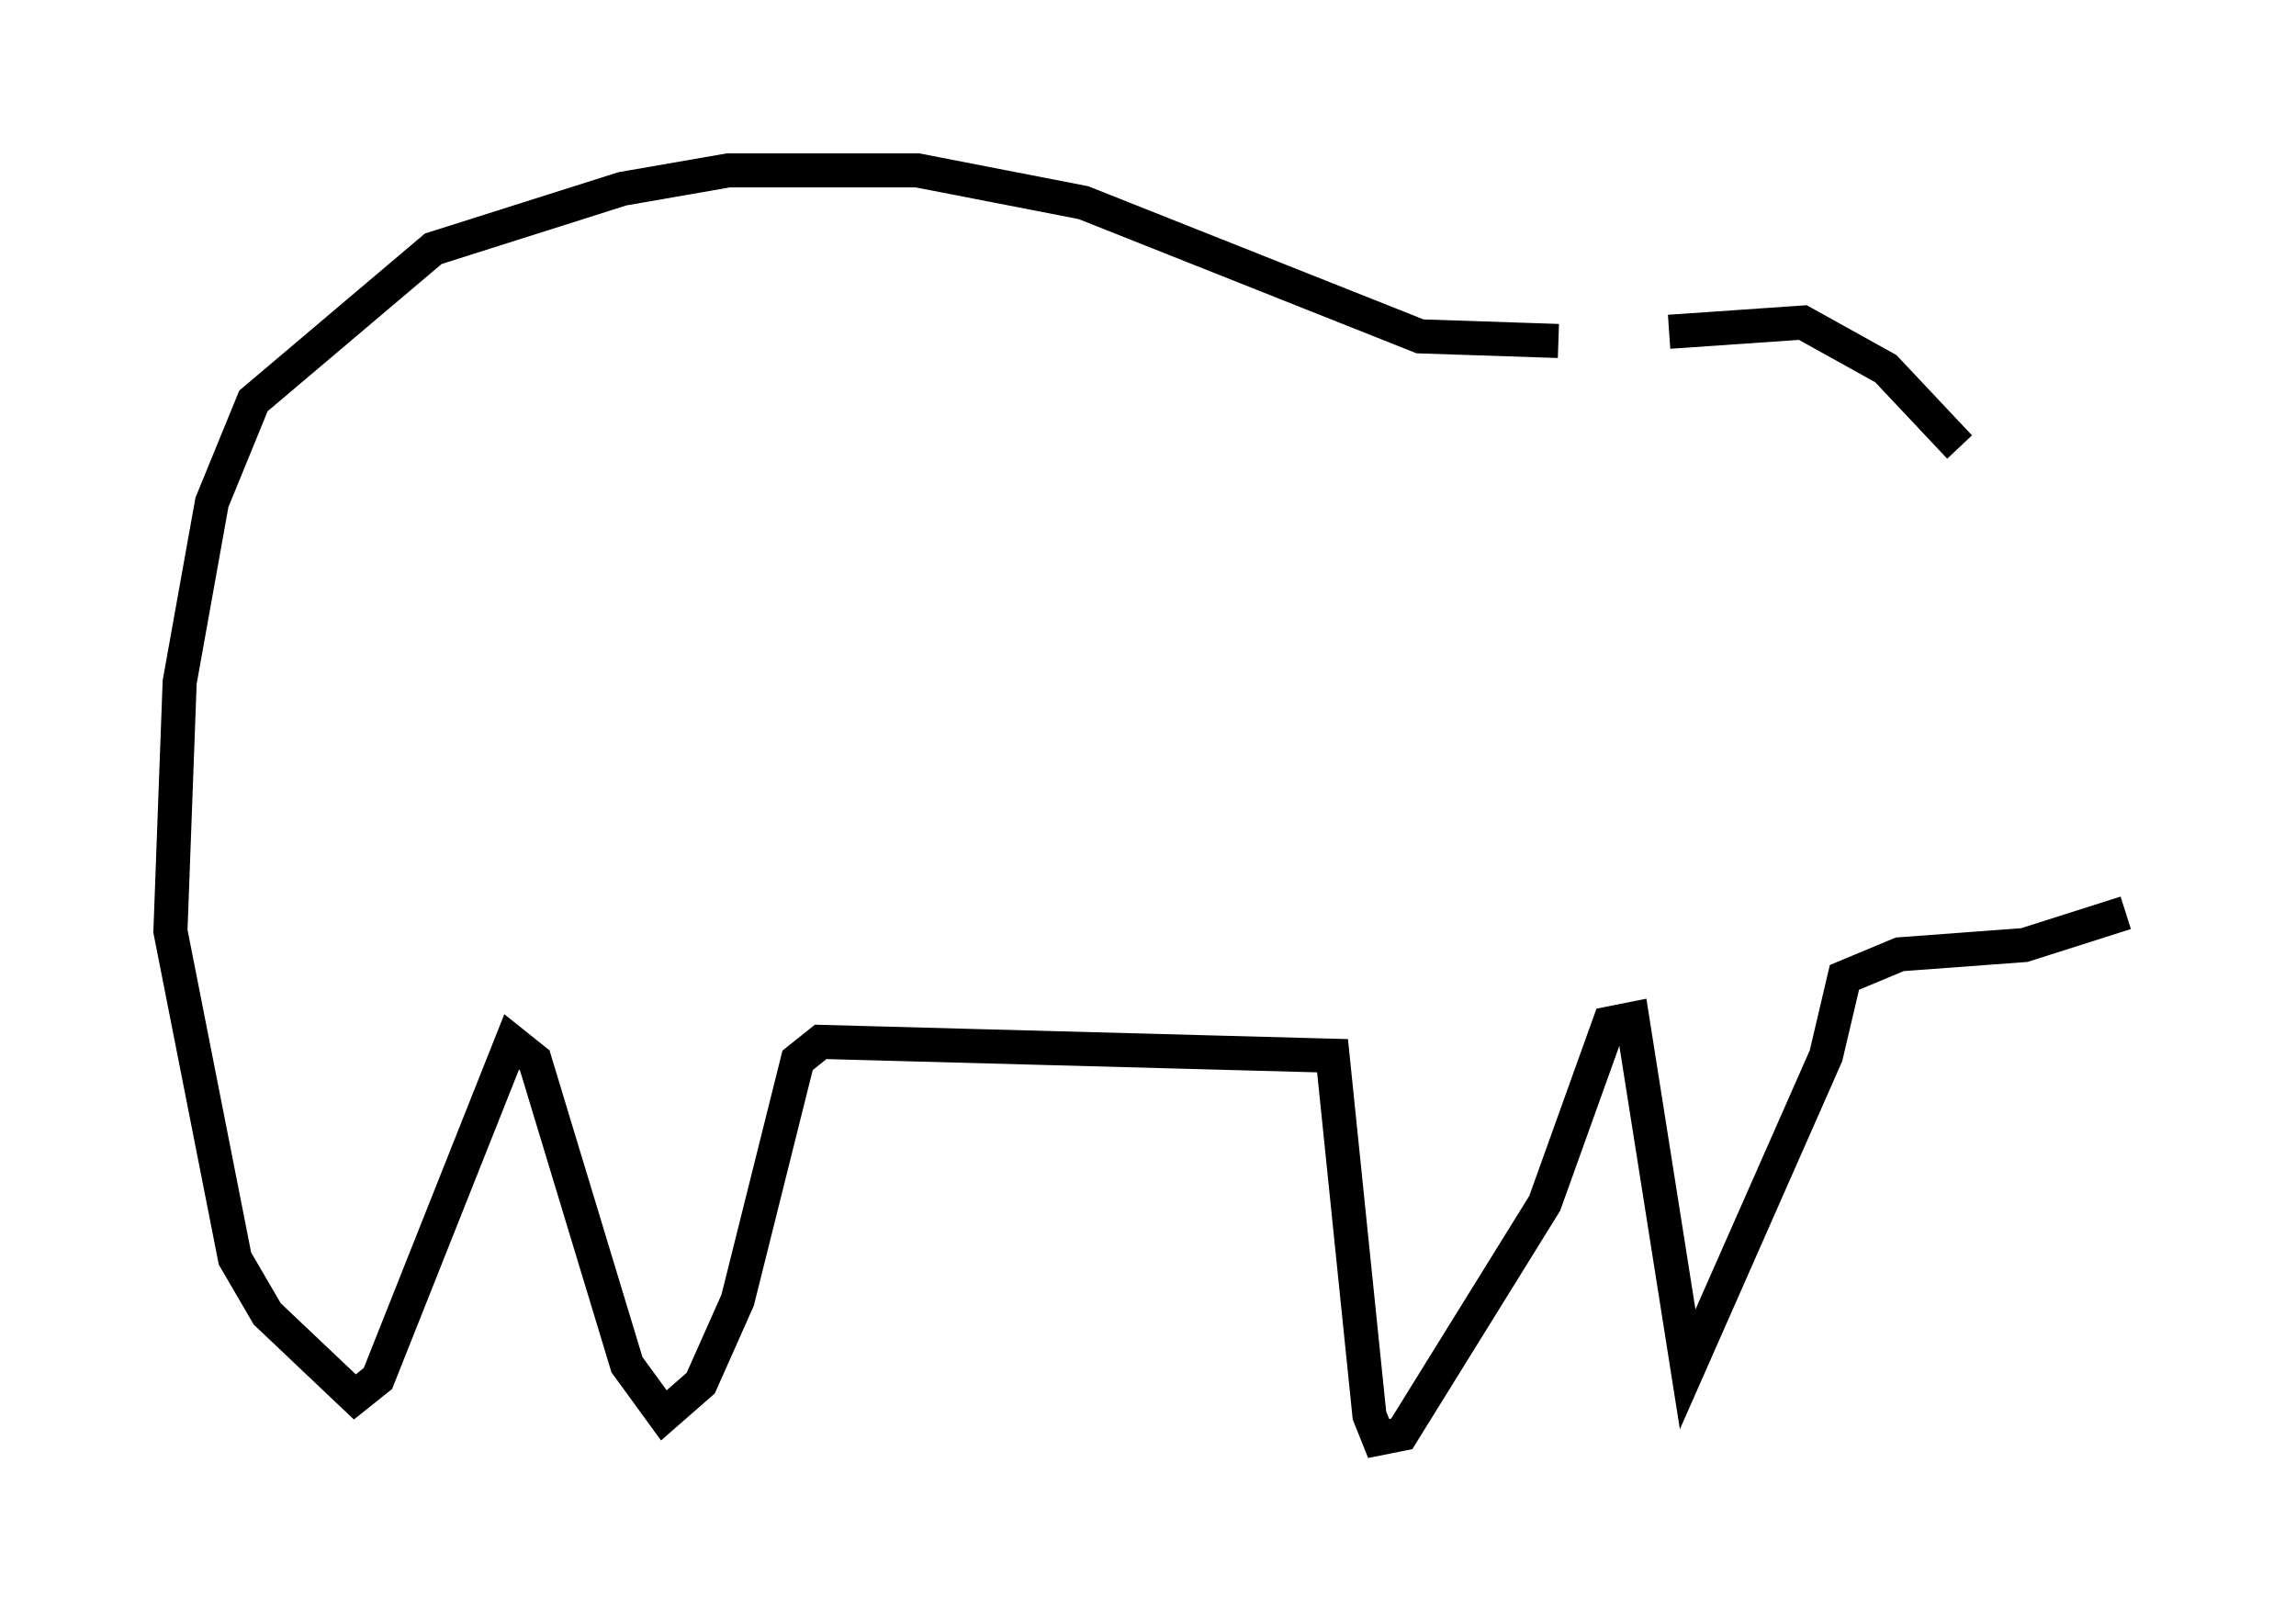 <?xml version="1.0" encoding="utf-8" ?>
<svg baseProfile="full" height="47.212" version="1.1" width="67.374" xmlns="http://www.w3.org/2000/svg" xmlns:ev="http://www.w3.org/2001/xml-events" xmlns:xlink="http://www.w3.org/1999/xlink"><defs /><rect fill="white" height="47.212" width="67.374" x="0" y="0" /><path d="M45.46, 10.954 m3.518, -1.218 l3.924, -0.271 2.436, 1.353 l2.165, 2.3 m-11.773, -3.112 l-4.059, -0.135 -9.878, -3.924 l-4.871, -0.947 -5.548, 0.0 l-3.112, 0.541 -5.548, 1.759 l-5.277, 4.465 -1.218, 2.977 l-0.947, 5.277 -0.271, 7.307 l1.894, 9.607 0.947, 1.624 l2.571, 2.436 0.677, -0.541 l3.924, -9.878 0.677, 0.541 l2.706, 8.931 1.083, 1.488 l1.083, -0.947 1.083, -2.436 l1.759, -7.036 0.677, -0.541 l15.02, 0.406 1.083, 10.555 l0.271, 0.677 0.677, -0.135 l4.195, -6.766 1.894, -5.277 l0.677, -0.135 1.624, 10.284 l4.059, -9.202 0.541, -2.3 l1.624, -0.677 3.654, -0.271 l2.977, -0.947 " fill="none" stroke="black" stroke-width="1" /></svg>